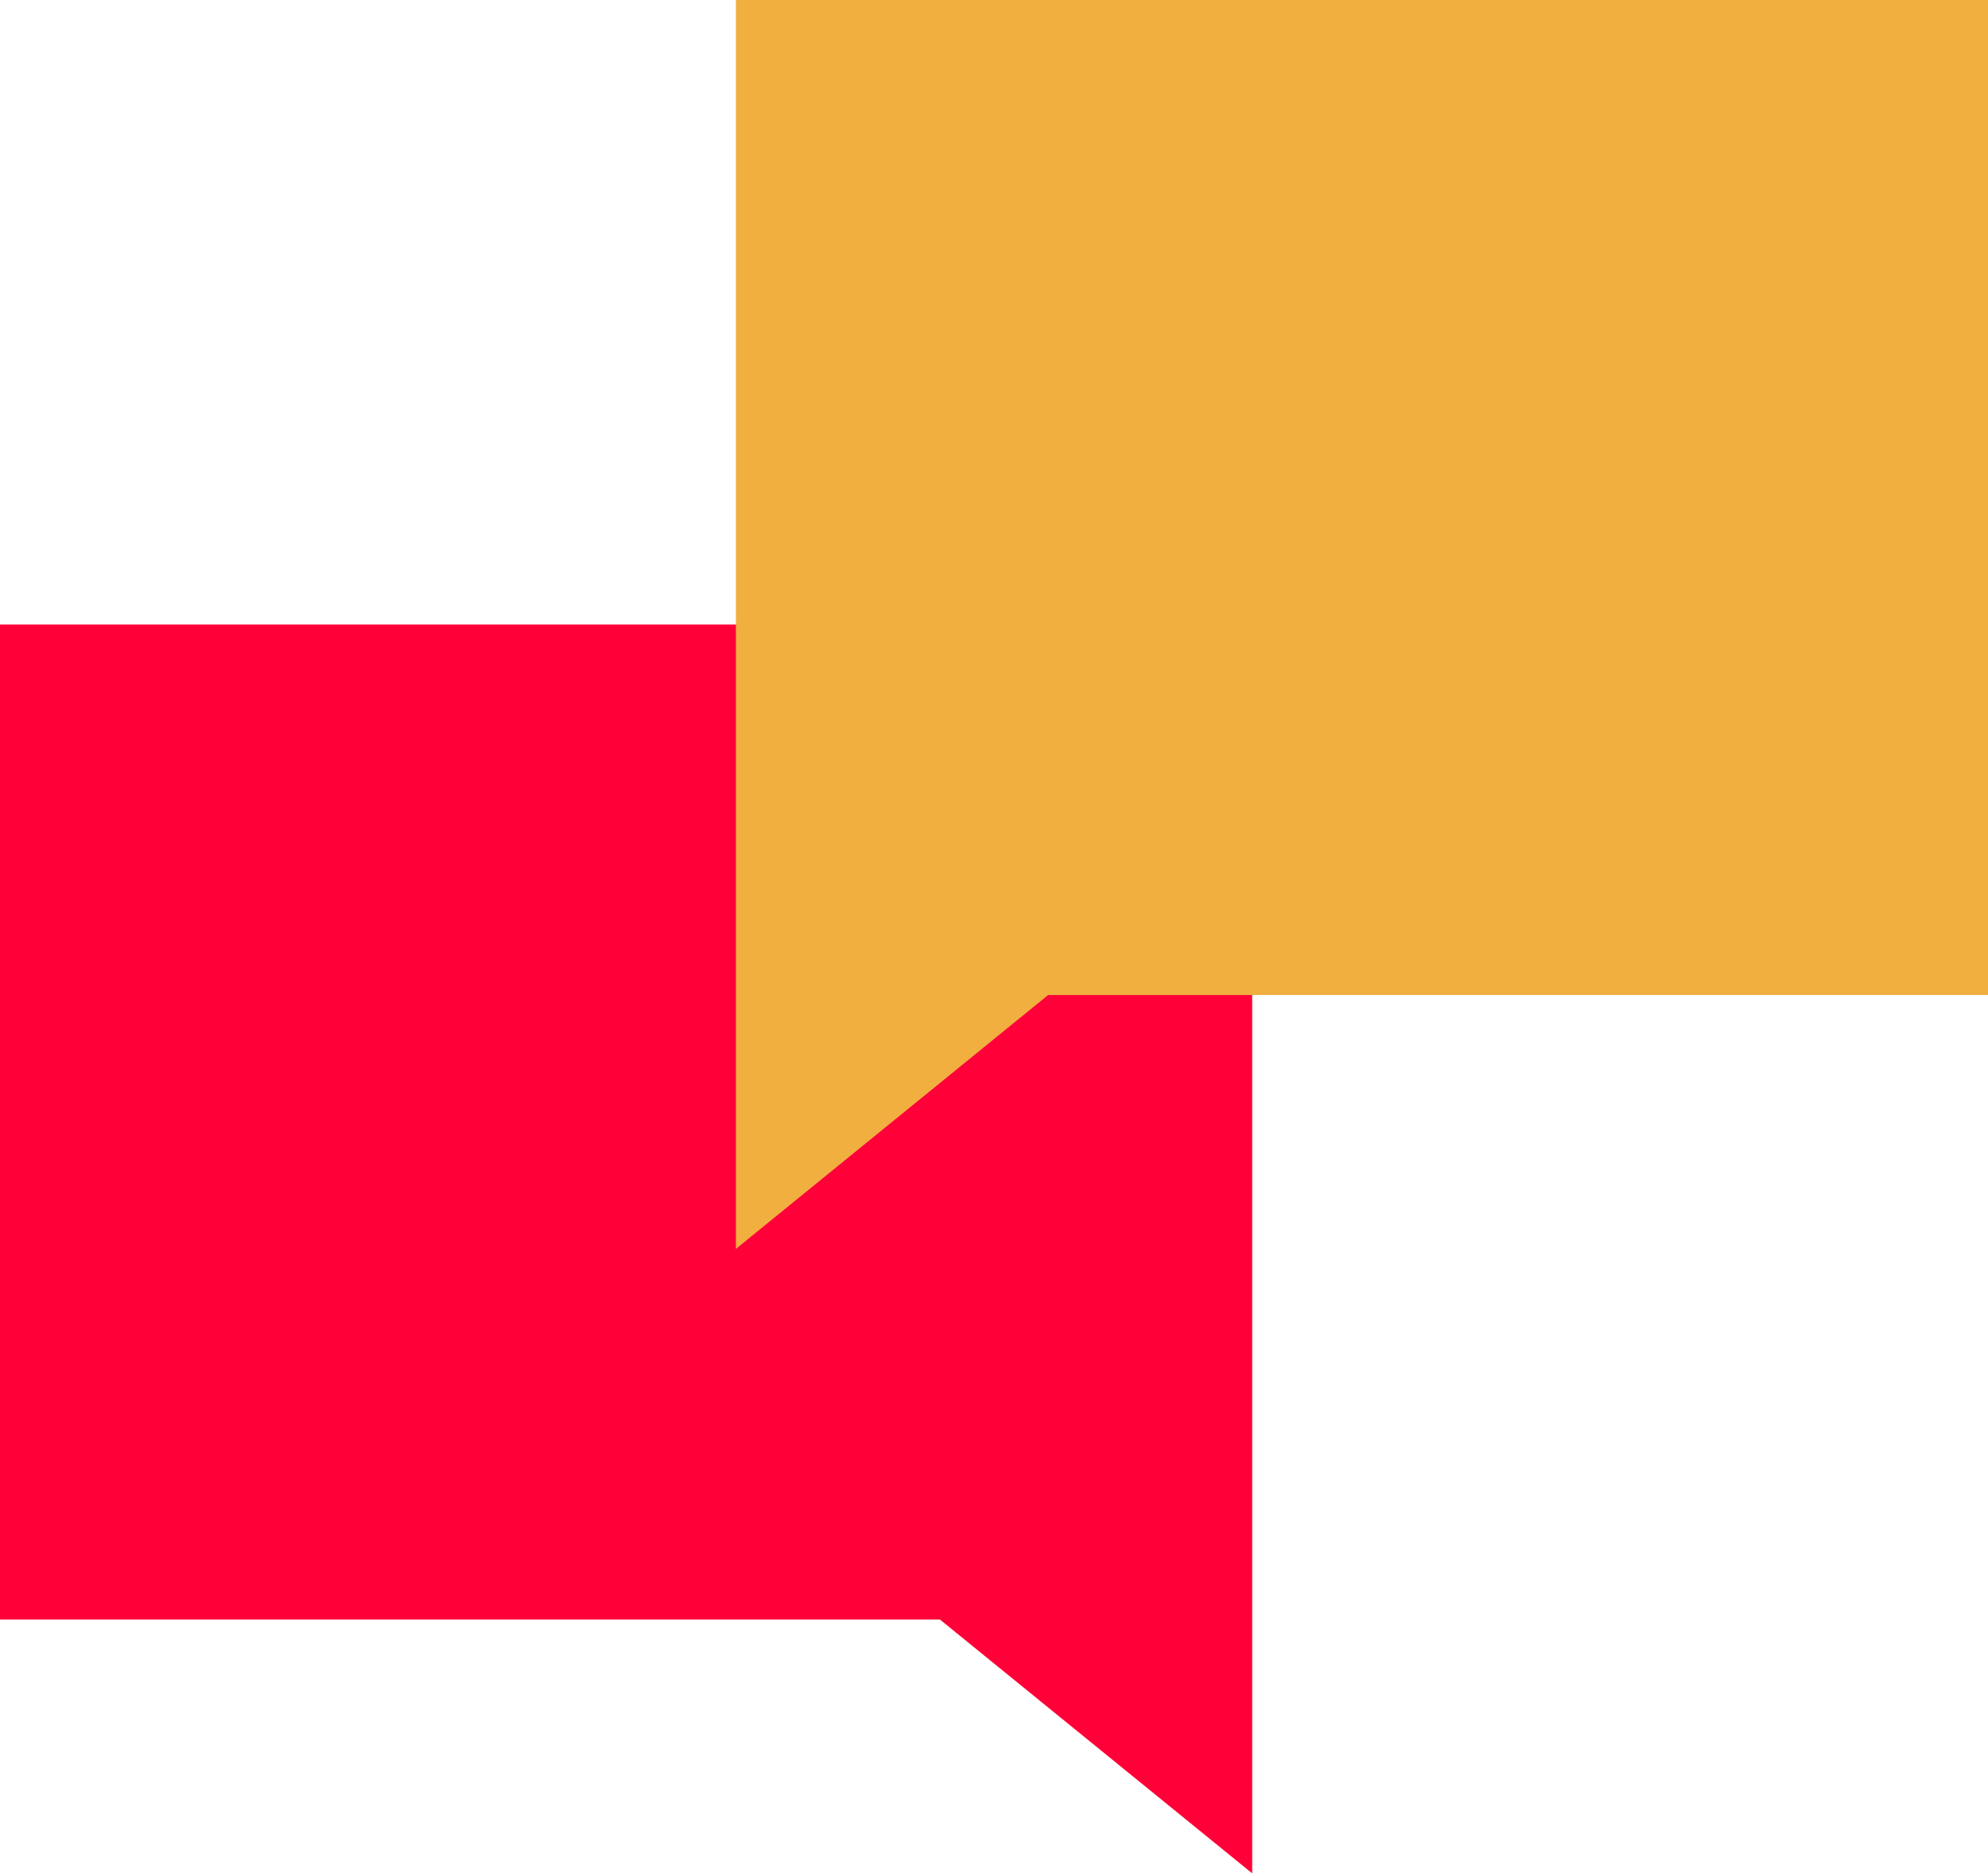 <svg xmlns="http://www.w3.org/2000/svg" width="83.605" height="78.771" viewBox="0 0 83.605 78.771">
  <g id="Group_2241" data-name="Group 2241" transform="translate(-1522.384 -2897.61)">
    <path id="Path_1714" data-name="Path 1714" d="M2382.9-2429.791V-2482.3H2330.24v41.838h39.53Z" transform="translate(-807.856 5406.171)" fill="#ff0038"/>
    <path id="Path_1715" data-name="Path 1715" d="M2367.868-2461.715v-52.514h52.658v41.838H2381Z" transform="translate(-814.536 5411.839)" fill="#f1af40"/>
  </g>
</svg>
